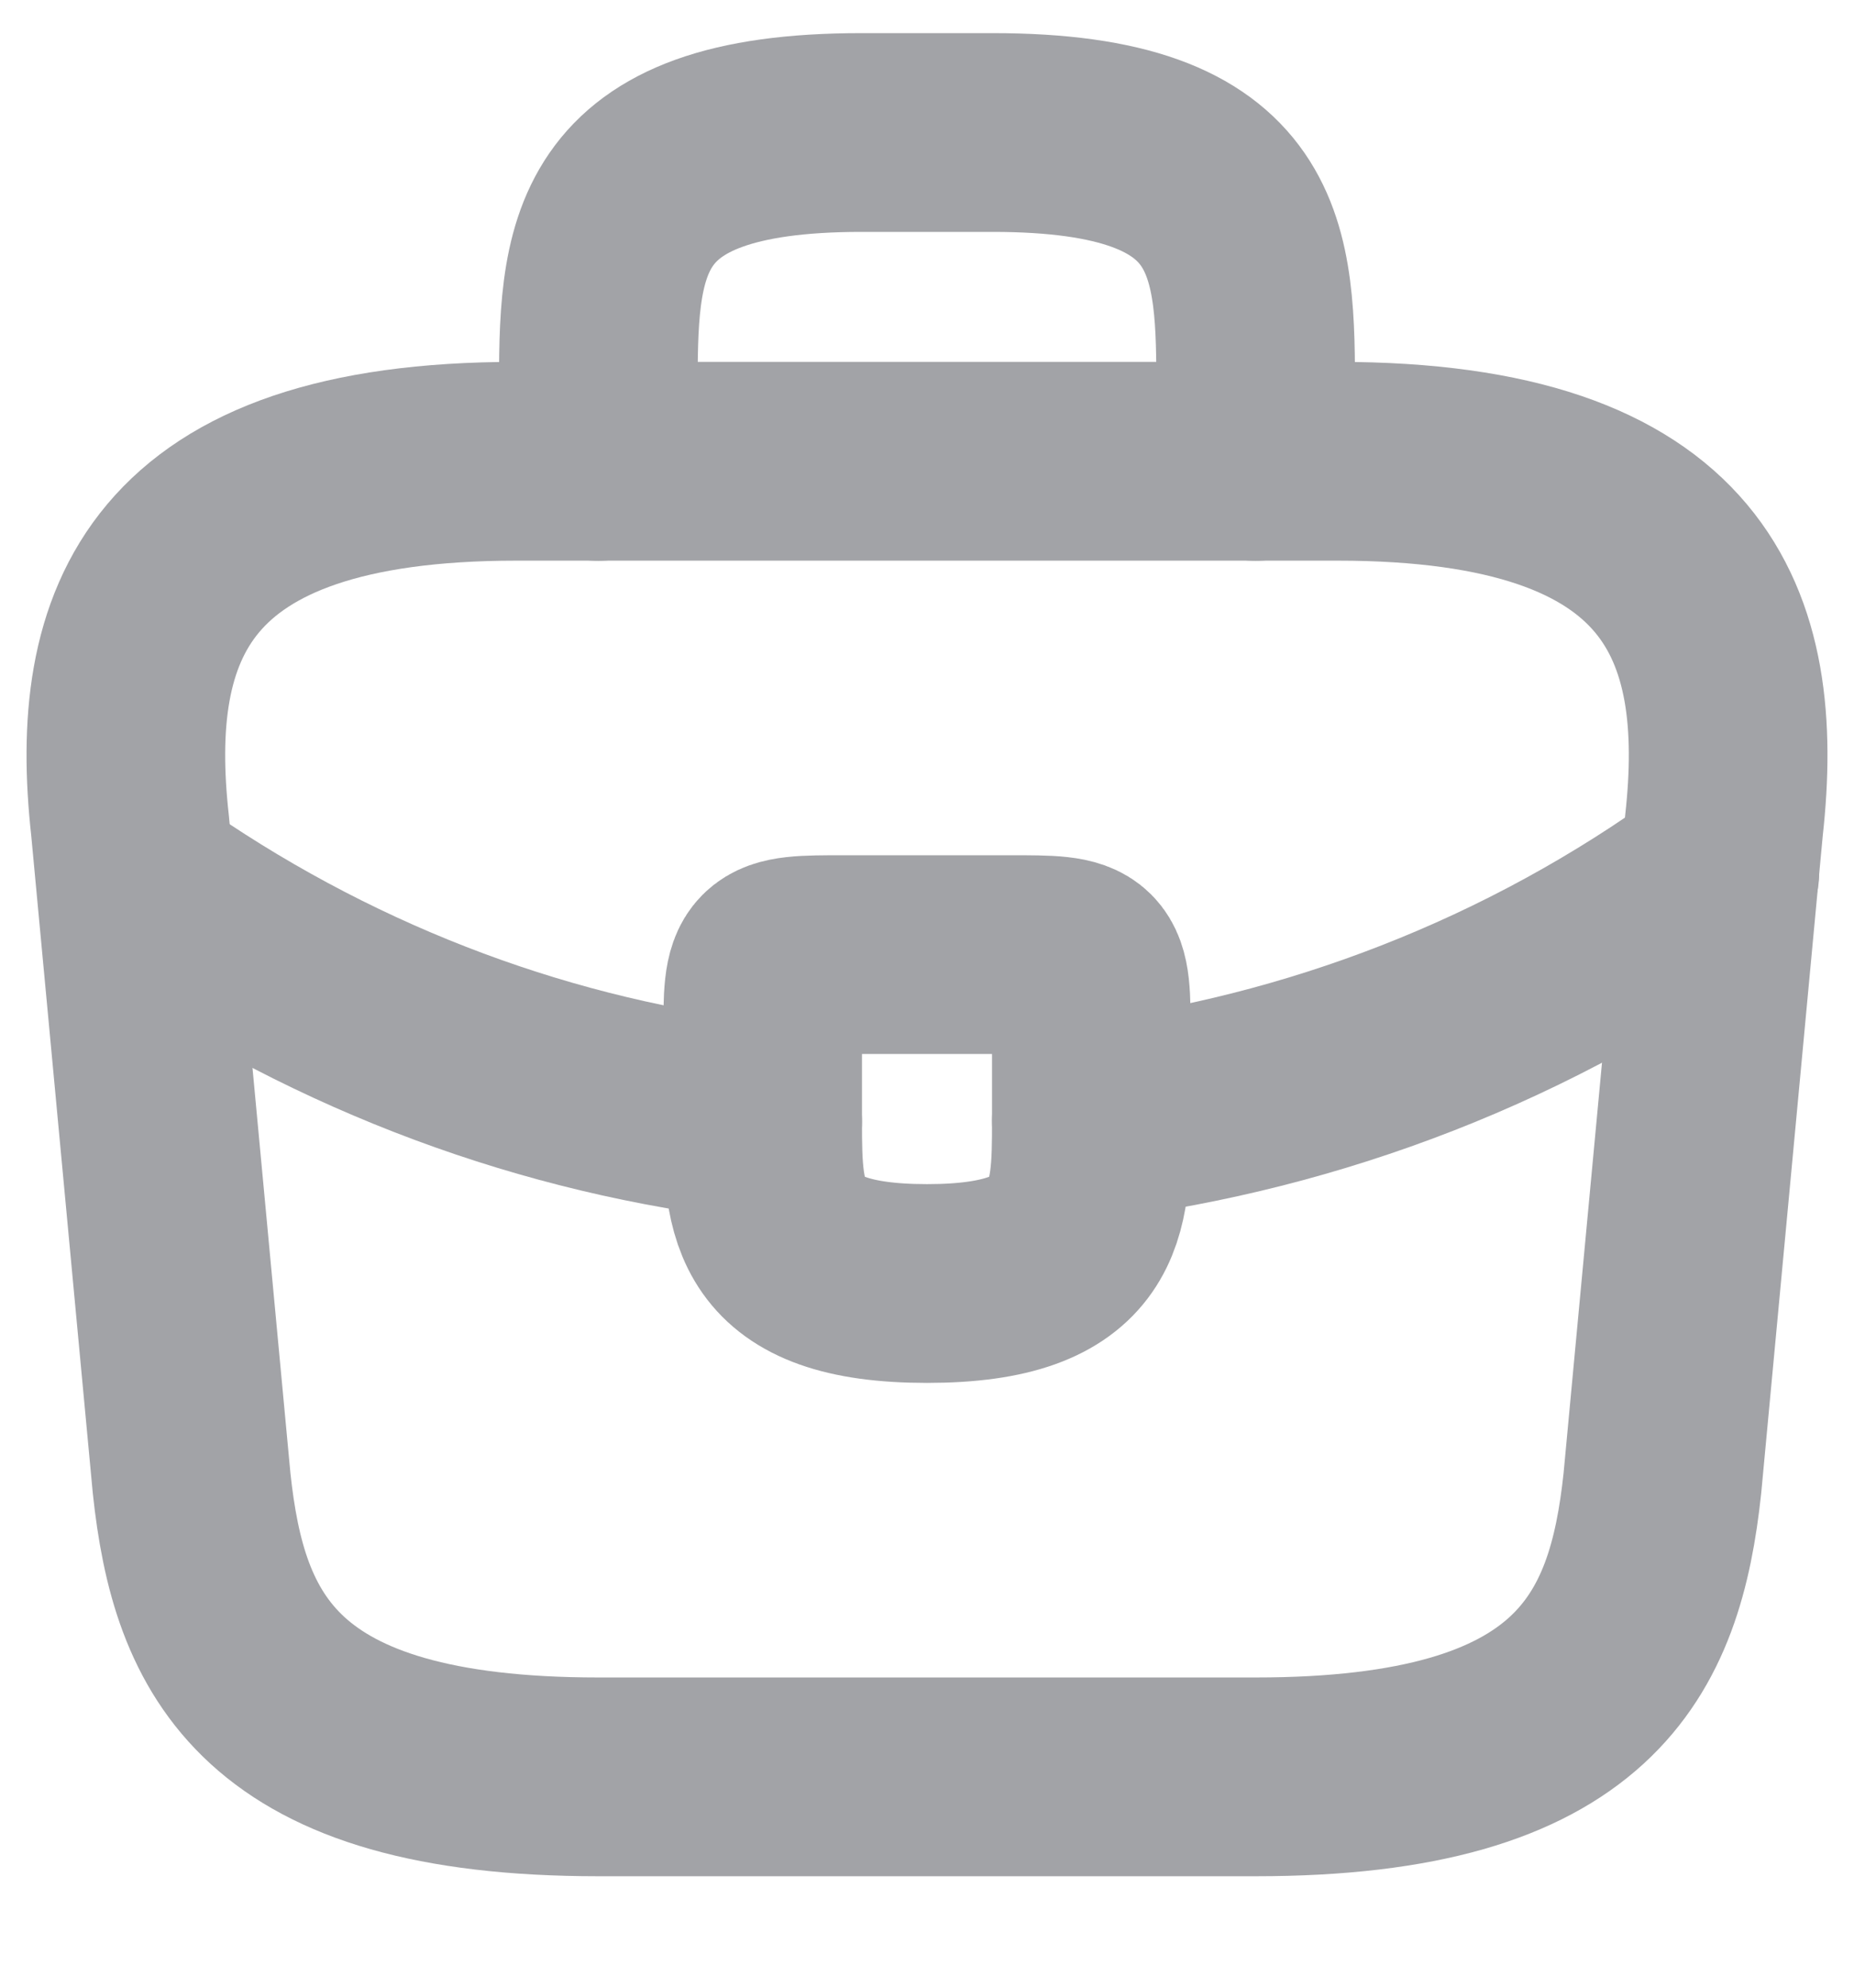 <svg width="14" height="15" viewBox="0 0 14 15" fill="none" xmlns="http://www.w3.org/2000/svg">
<path d="M4.518 13.409H9.482C11.976 13.409 12.423 12.41 12.553 11.194L13.018 6.23C13.186 4.716 12.752 3.481 10.102 3.481H3.898C1.249 3.481 0.814 4.716 0.982 6.23L1.447 11.194C1.577 12.41 2.024 13.409 4.518 13.409Z" stroke="#A2A3A7" stroke-width="1.5" stroke-miterlimit="10" stroke-linecap="round" stroke-linejoin="round"/>
<path d="M4.518 3.482V2.985C4.518 1.887 4.518 1 6.504 1H7.496C9.482 1 9.482 1.887 9.482 2.985V3.482" stroke="#A2A3A7" stroke-width="1.5" stroke-miterlimit="10" stroke-linecap="round" stroke-linejoin="round"/>
<path d="M8.241 7.825V8.445C8.241 8.451 8.241 8.451 8.241 8.457C8.241 9.134 8.235 9.686 7 9.686C5.772 9.686 5.759 9.14 5.759 8.464V7.825C5.759 7.204 5.759 7.204 6.38 7.204H7.621C8.241 7.204 8.241 7.204 8.241 7.825Z" stroke="#A2A3A7" stroke-width="1.5" stroke-miterlimit="10" stroke-linecap="round" stroke-linejoin="round"/>
<path d="M12.987 6.584C11.554 7.627 9.916 8.247 8.241 8.458" stroke="#A2A3A7" stroke-width="1.5" stroke-miterlimit="10" stroke-linecap="round" stroke-linejoin="round"/>
<path d="M1.18 6.751C2.576 7.707 4.152 8.284 5.759 8.464" stroke="#A2A3A7" stroke-width="1.5" stroke-miterlimit="10" stroke-linecap="round" stroke-linejoin="round"/>
</svg>
